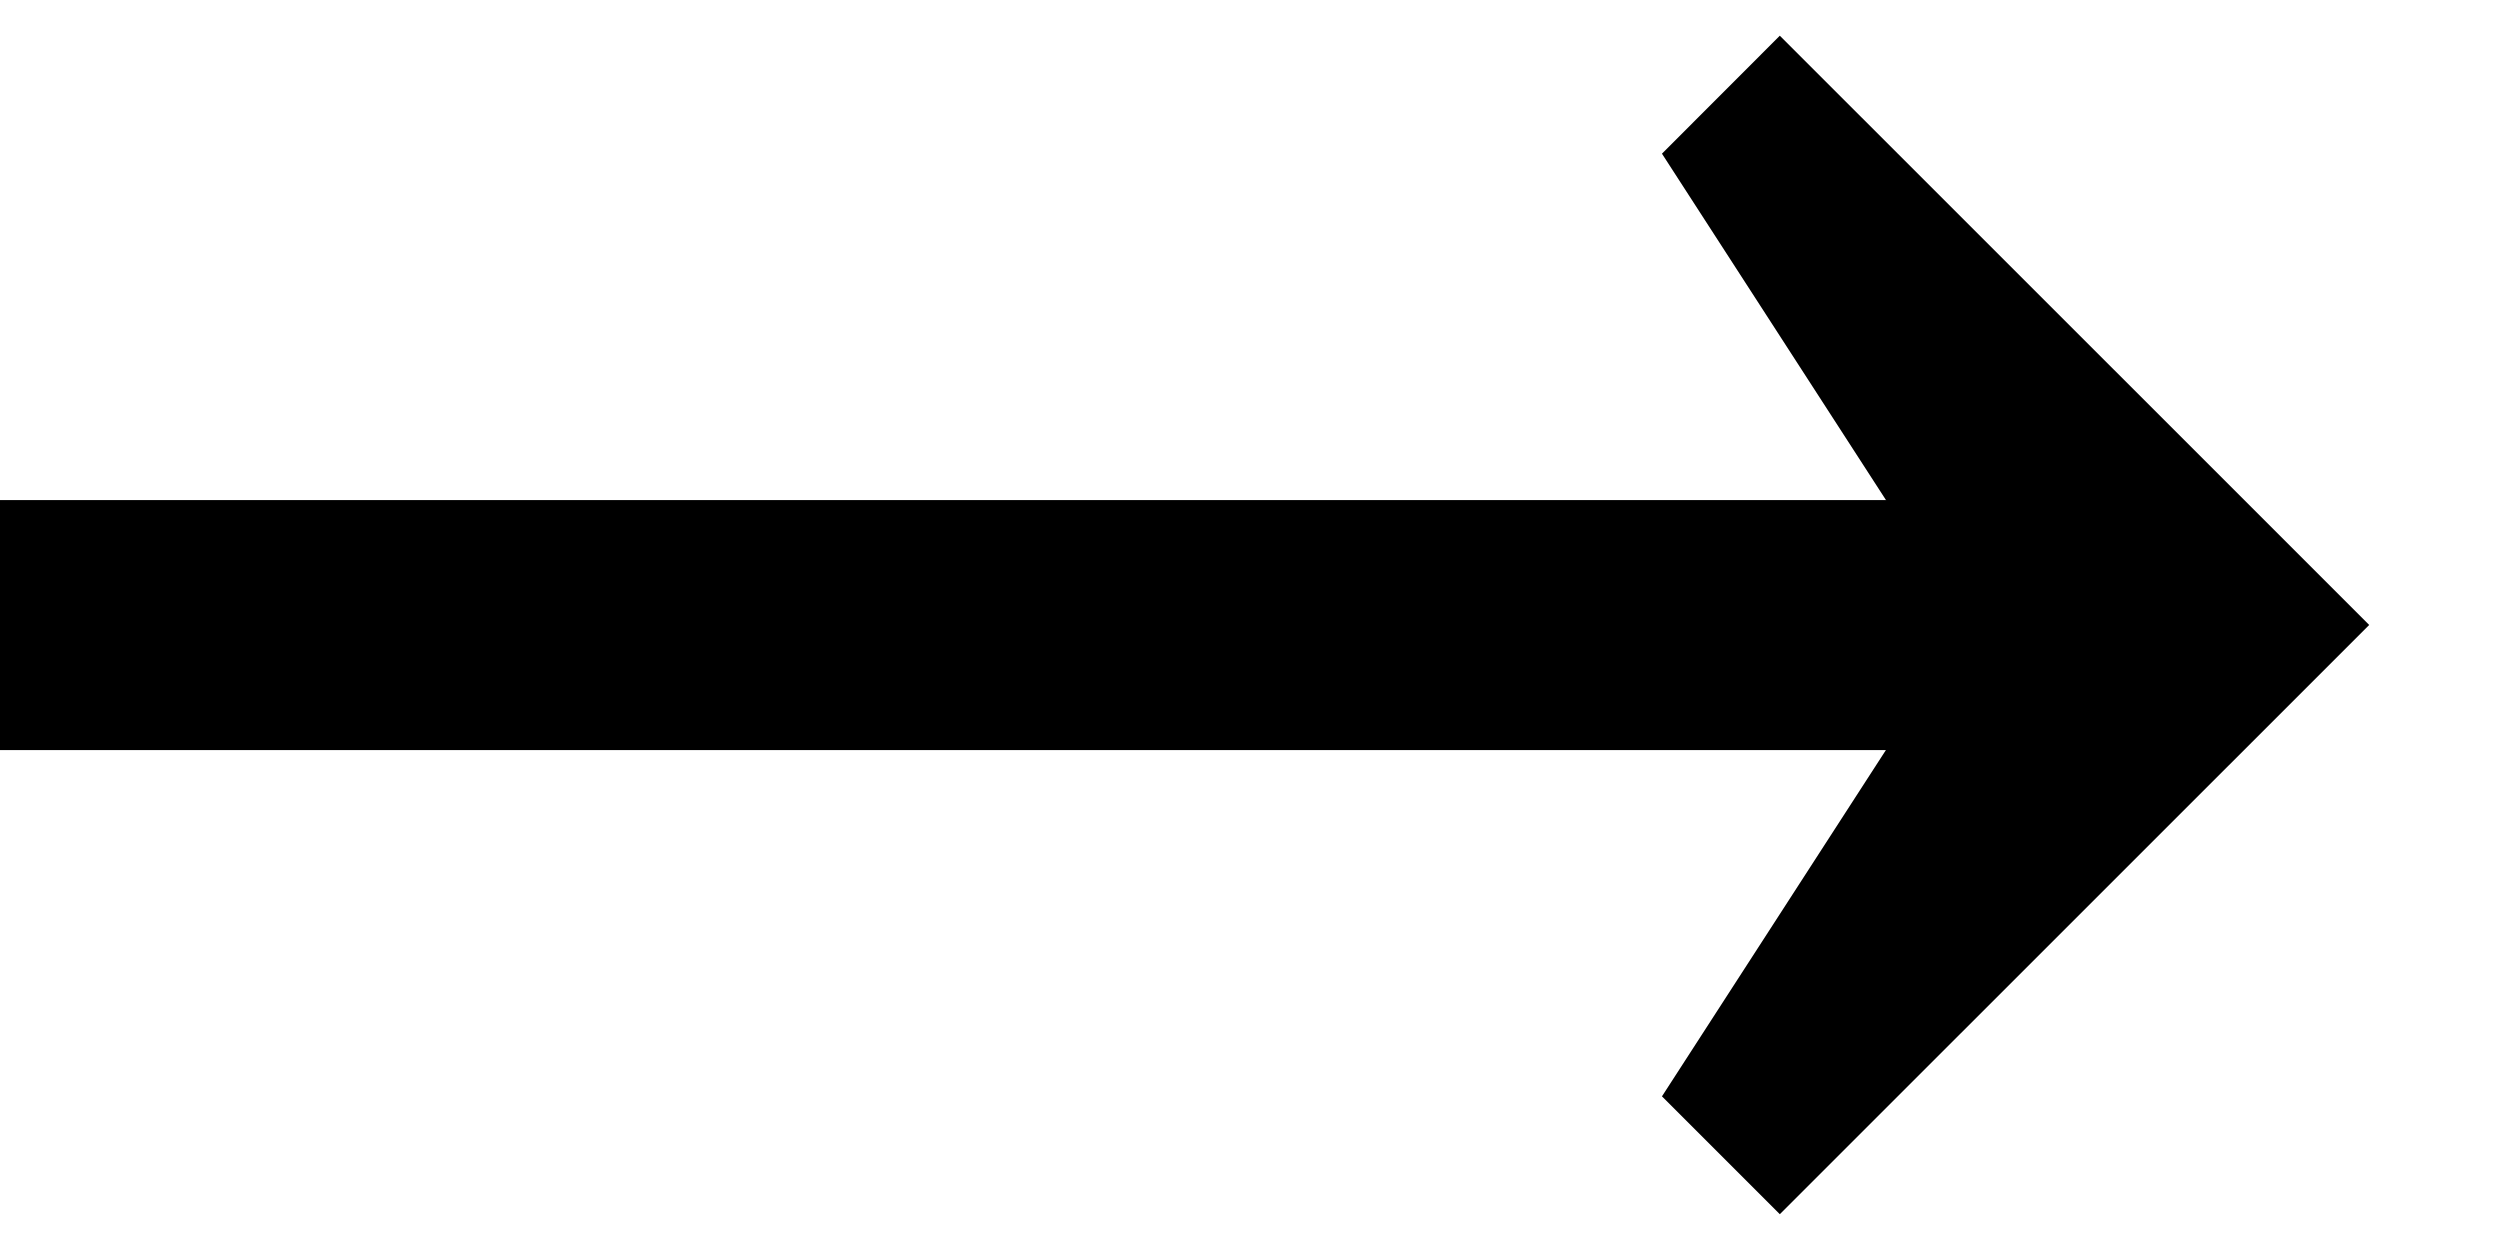 <?xml version="1.0" encoding="UTF-8" standalone="no"?>
<!-- Created with Inkscape (http://www.inkscape.org/) -->

<svg
   width="30"
   height="15"
   viewBox="0 0 30 15"
   version="1.1"
   id="svg5"
   xml:space="preserve"
   sodipodi:docname="arrowright-tiny.svg"
   inkscape:version="1.2 (1:1.2.1+202207142221+cd75a1ee6d)"
   xmlns:inkscape="http://www.inkscape.org/namespaces/inkscape"
   xmlns:sodipodi="http://sodipodi.sourceforge.net/DTD/sodipodi-0.dtd"
   xmlns="http://www.w3.org/2000/svg"
   xmlns:svg="http://www.w3.org/2000/svg"><sodipodi:namedview
     id="namedview7"
     pagecolor="#ffffff"
     bordercolor="#666666"
     borderopacity="1.0"
     inkscape:showpageshadow="2"
     inkscape:pageopacity="0.0"
     inkscape:pagecheckerboard="0"
     inkscape:deskcolor="#d1d1d1"
     inkscape:document-units="mm"
     showgrid="false"
     inkscape:zoom="18.577207"
     inkscape:cx="29.740746"
     inkscape:cy="16.25648"
     inkscape:window-width="2560"
     inkscape:window-height="1371"
     inkscape:window-x="0"
     inkscape:window-y="32"
     inkscape:window-maximized="1"
     inkscape:current-layer="layer1" /><defs
     id="defs2" /><g
     inkscape:label="Calque 1"
     inkscape:groupmode="layer"
     id="layer1"><rect
       style="fill:#ffffff;fill-opacity:1;stroke:none;stroke-width:1.333;stop-color:#000000"
       id="rect1084"
       width="70"
       height="27"
       x="0"
       y="0" /><g
       id="g1062"
       transform="translate(-610.416,-289.62)"><rect
         style="fill:#000000;stroke:none;stroke-width:1.333;-inkscape-stroke:none;stop-color:#000000"
         id="rect382"
         width="26"
         height="3"
         x="610.416"
         y="295.621" /><g
         id="g390"
         transform="translate(17.561,3.014)"
         style="stroke:none"><path
           id="rect384"
           style="fill:#000000;stroke:none;stroke-width:1.333;-inkscape-stroke:none;stop-color:#000000"
           d="m 637.278,-231.35 10e-4,2.001 6.586,1.413 1.413,6.586 h 2 l 0.001,-8.001 v -2 h -2 z"
           transform="rotate(45)"
           sodipodi:nodetypes="ccccccccc" /></g></g></g></svg>
